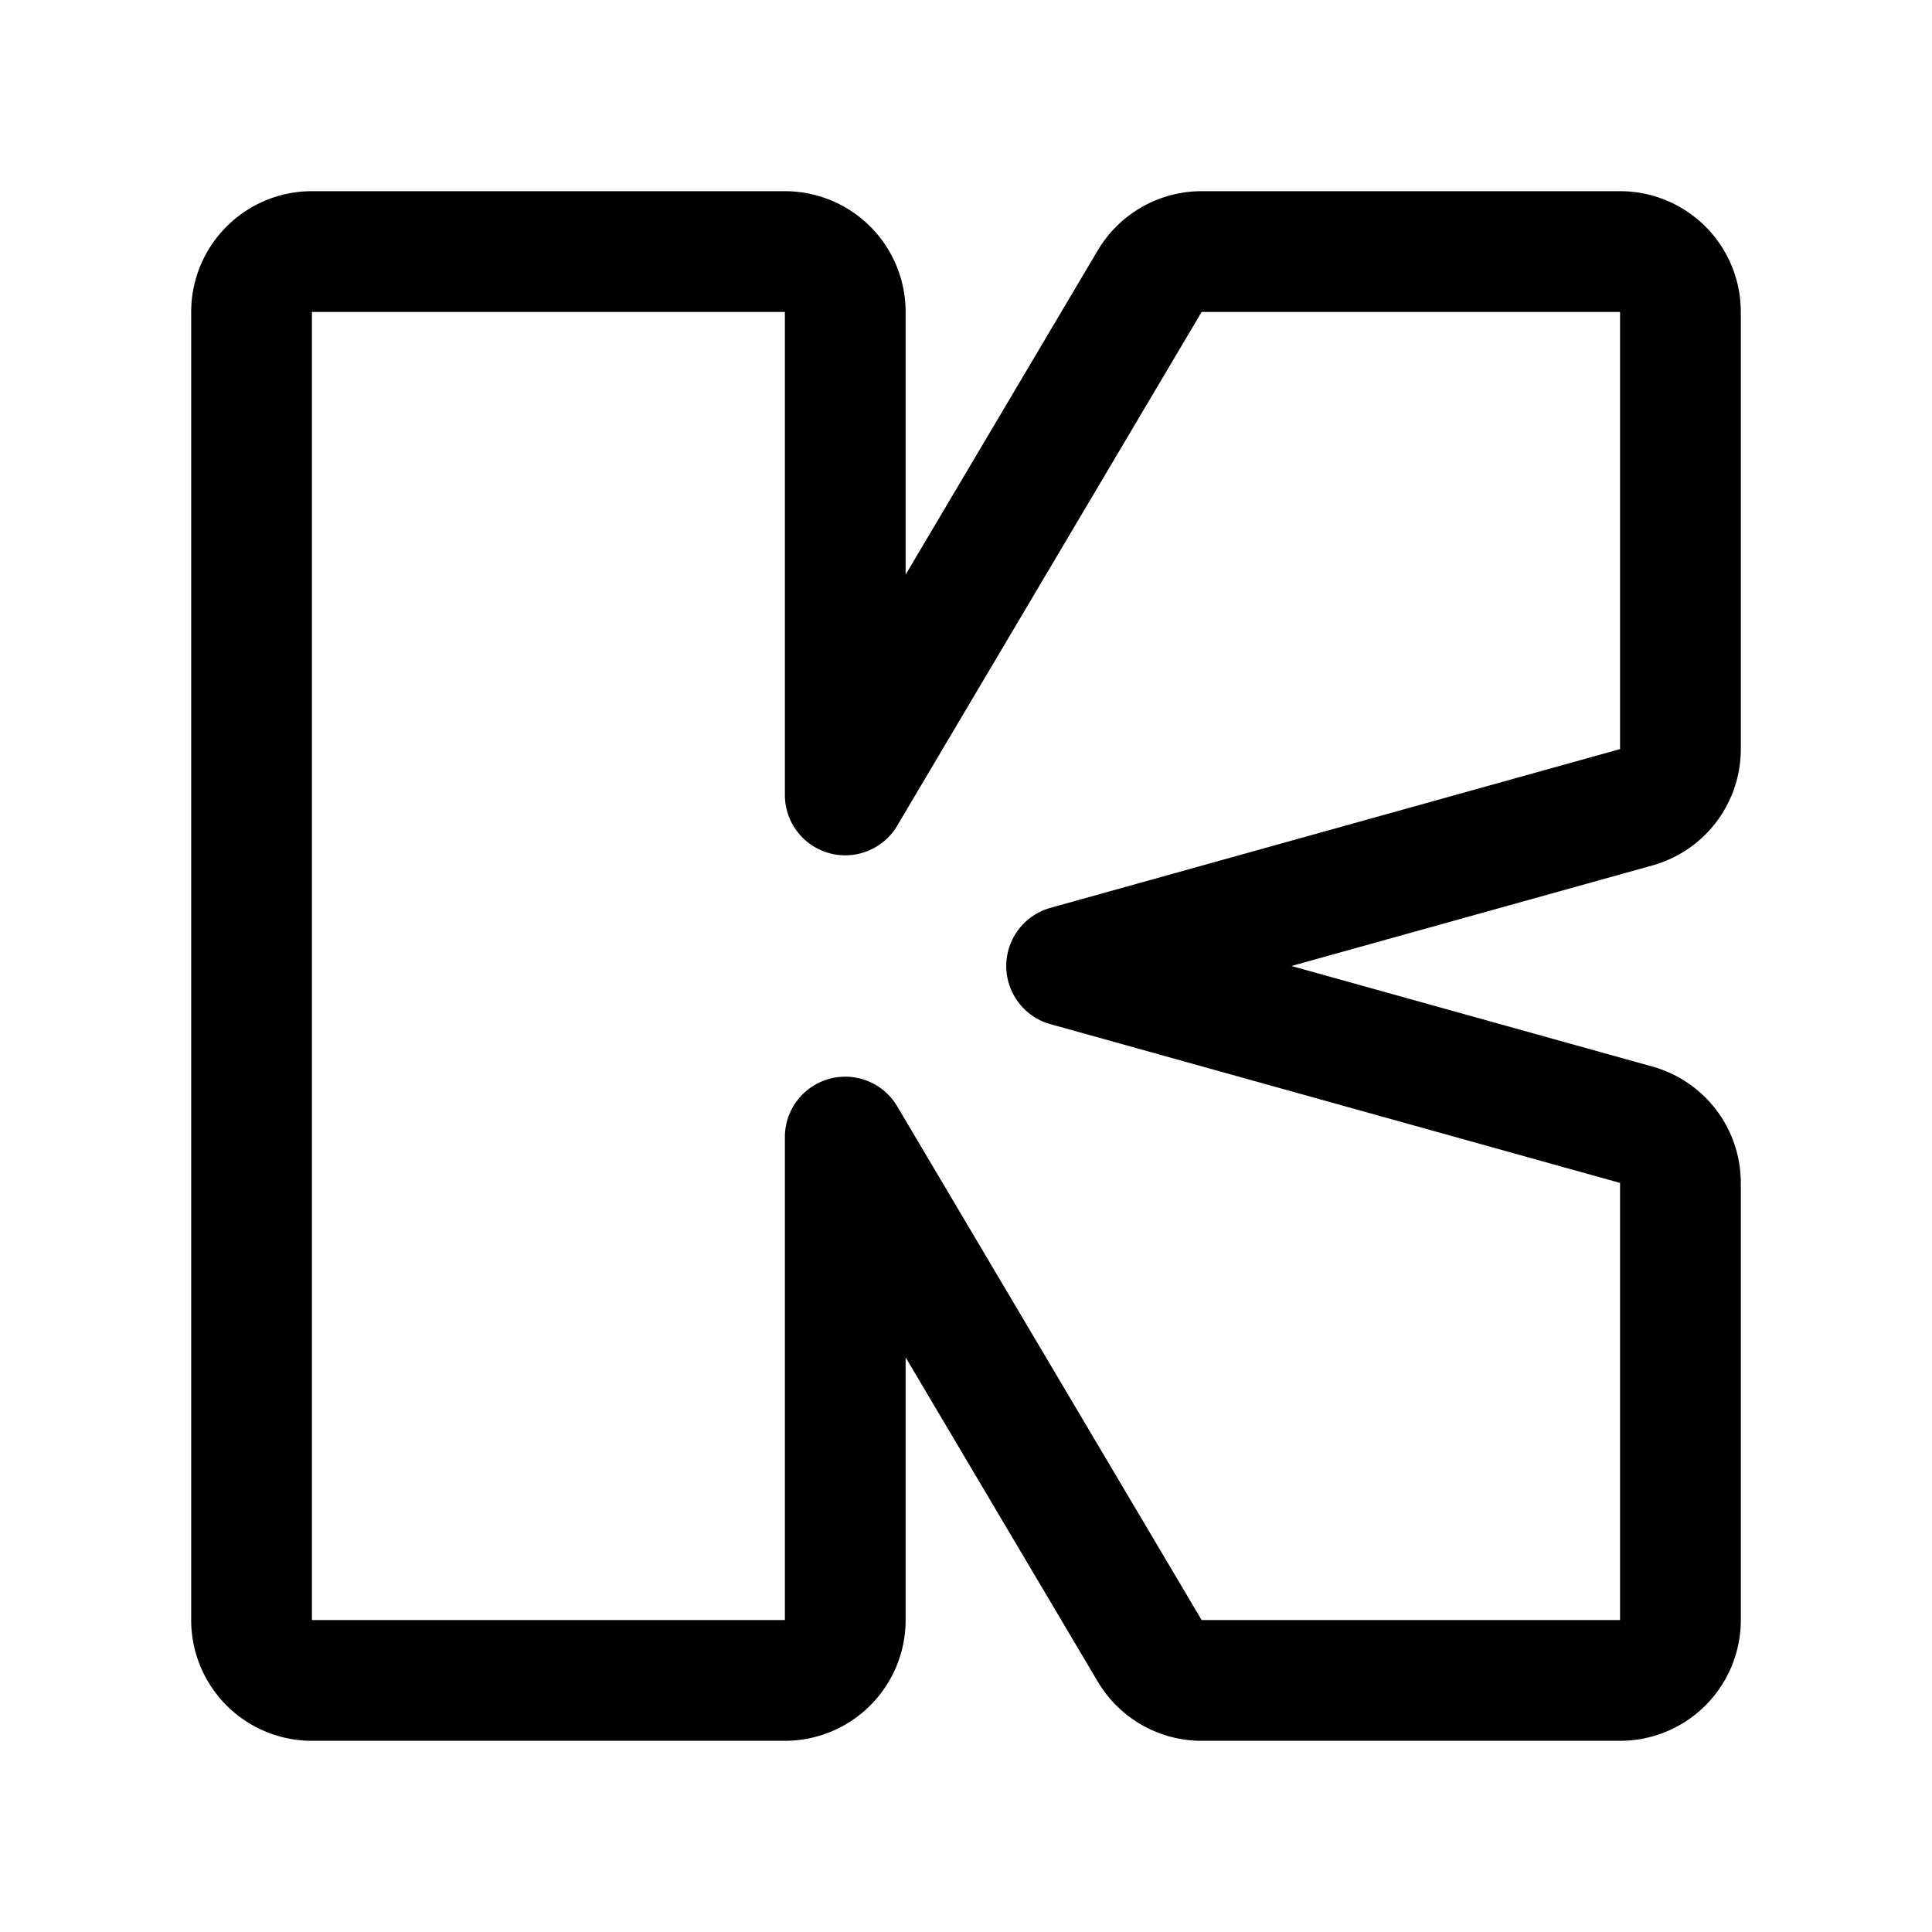 <svg width="192" height="192" viewBox="0 0 192 192" fill="none" xmlns="http://www.w3.org/2000/svg"><path d="M84 79V31a6 6 0 0 0-6-6H31a6 6 0 0 0-6 6v130a6 6 0 0 0 6 6h47a6 6 0 0 0 6-6v-48m0-34 30.257-51.059A6 6 0 0 1 119.419 25H161a6 6 0 0 1 6 6v43.444a6 6 0 0 1-4.389 5.78L106 96m-22 17 30.257 51.059a6 6 0 0 0 5.162 2.941H161a6 6 0 0 0 6-6v-43.443a6 6 0 0 0-4.389-5.78L106 96" stroke="#000" stroke-width="12" stroke-linecap="round" stroke-linejoin="round"/></svg>